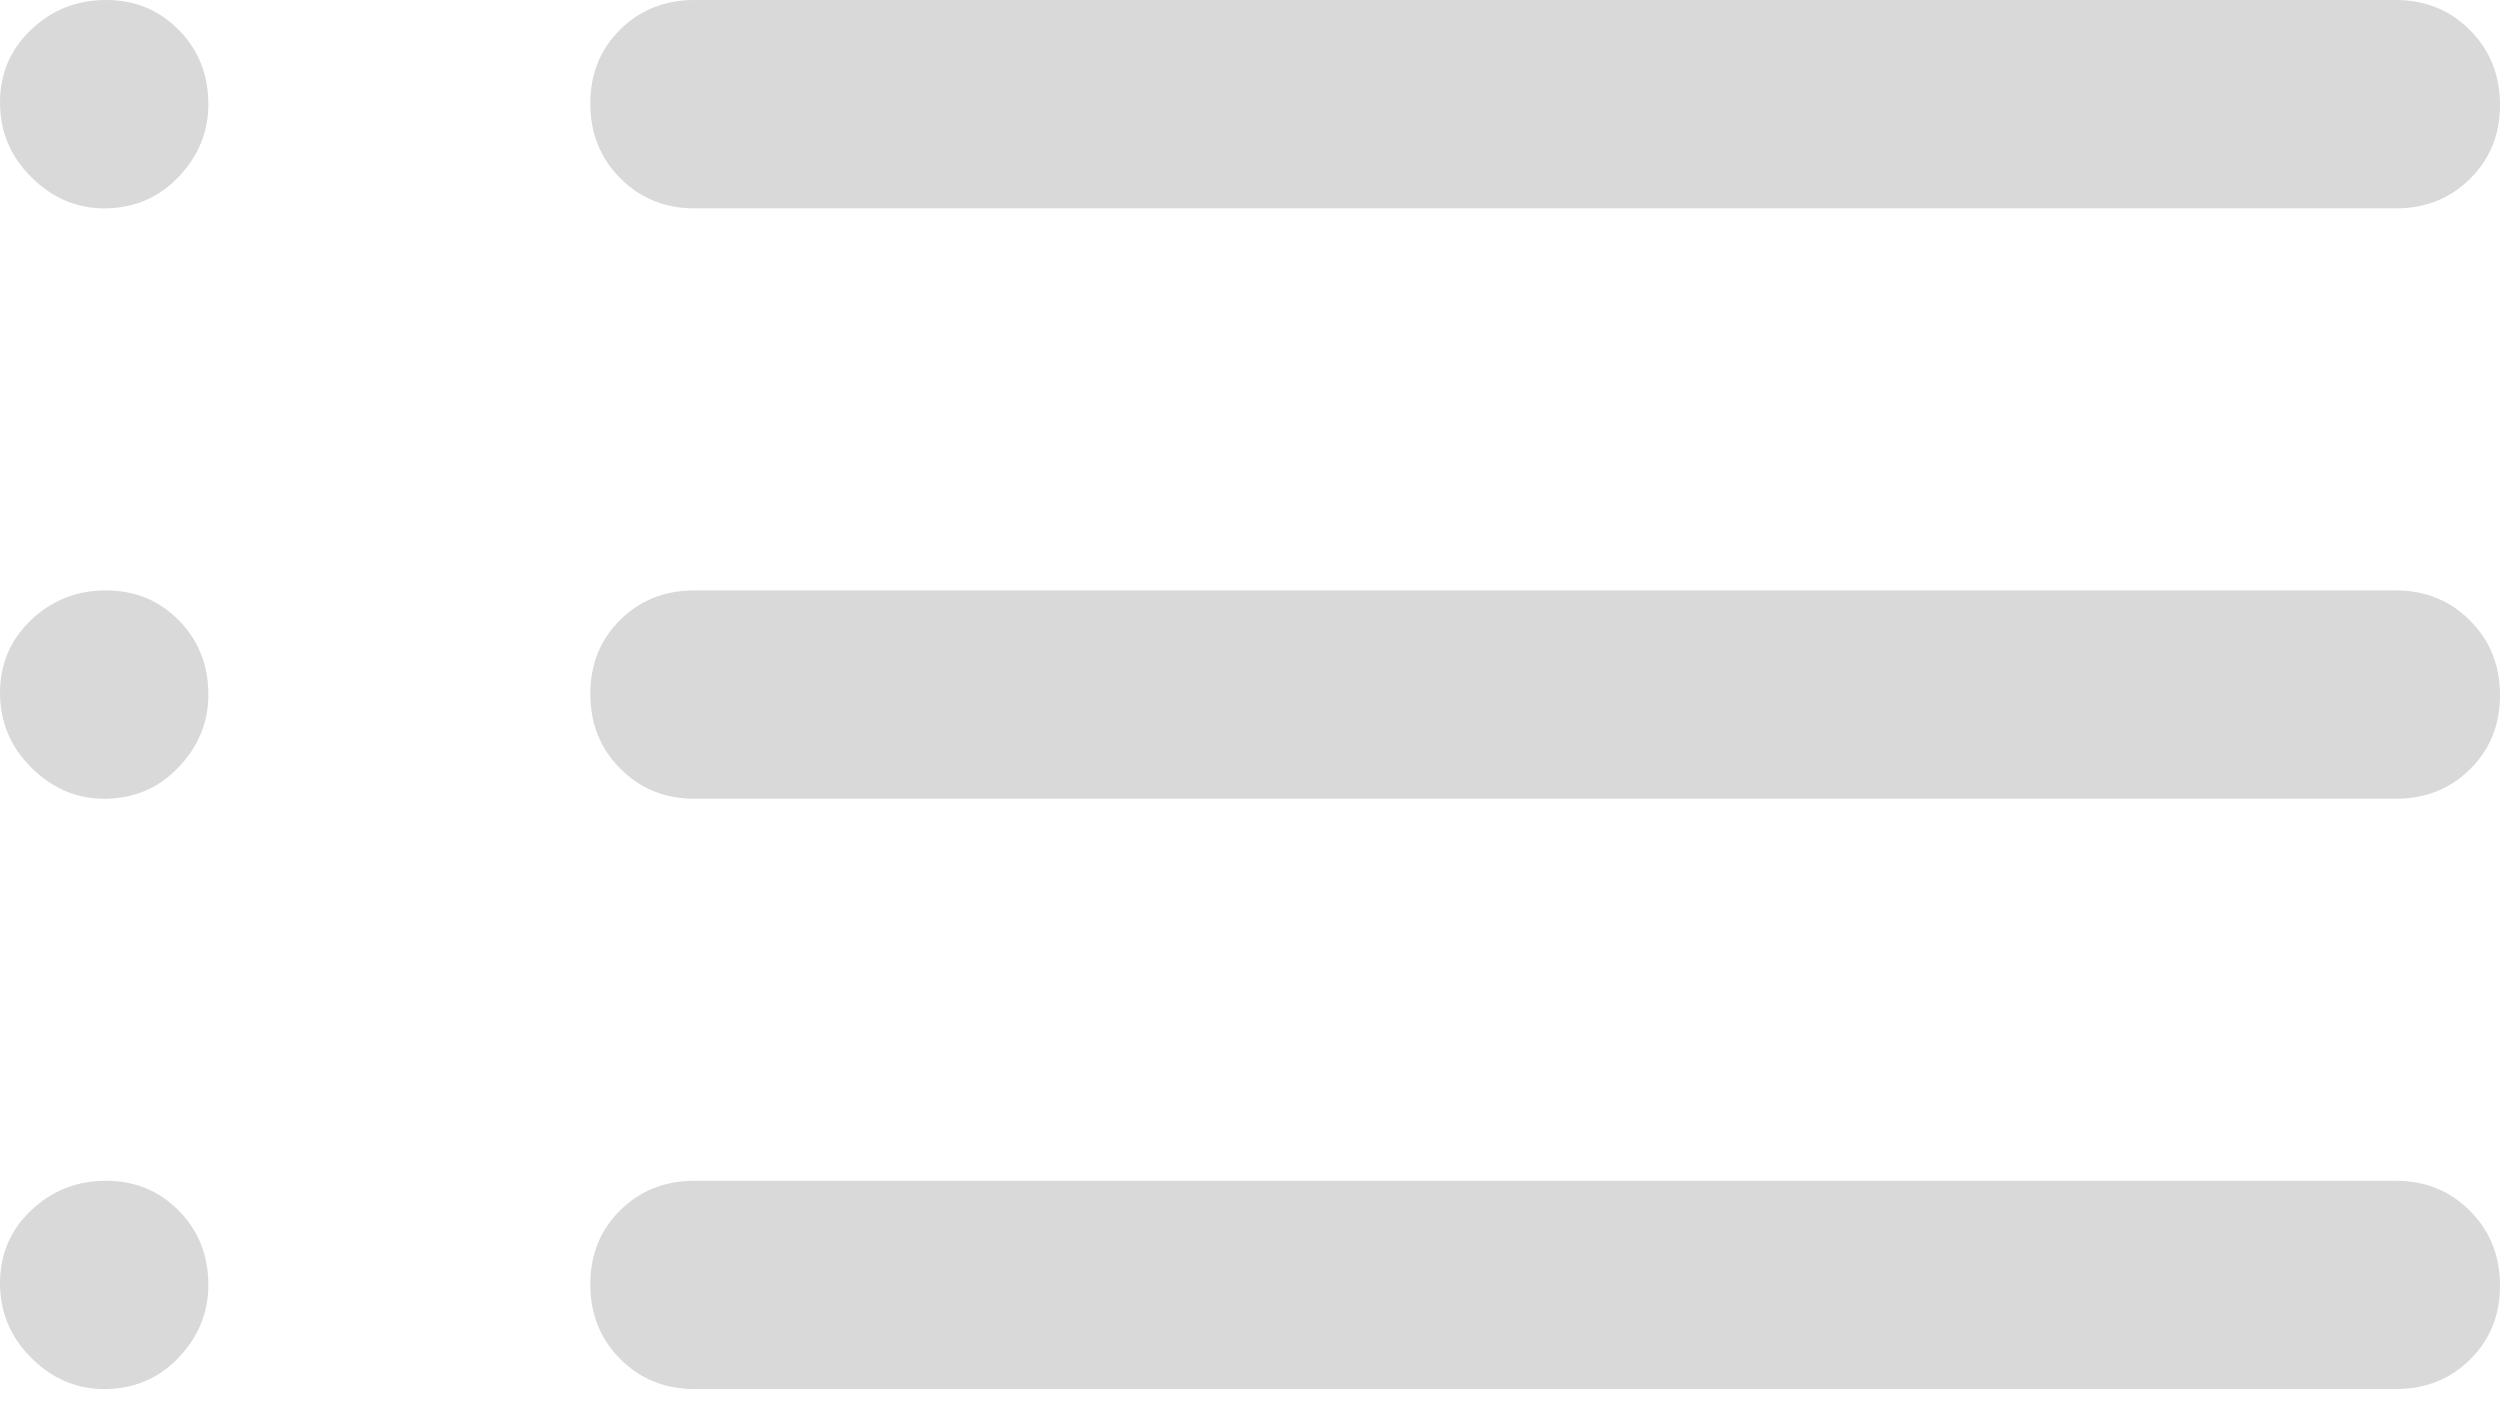 <svg width="32" height="18" viewBox="0 0 32 18" fill="none" xmlns="http://www.w3.org/2000/svg">
<path d="M8.889 2.667C8.511 2.667 8.195 2.538 7.939 2.281C7.683 2.024 7.556 1.705 7.556 1.325C7.556 0.945 7.683 0.63 7.939 0.378C8.195 0.125 8.511 0 8.889 0H30.667C31.044 0 31.361 0.129 31.616 0.386C31.872 0.643 32 0.962 32 1.342C32 1.722 31.872 2.037 31.616 2.289C31.361 2.542 31.044 2.667 30.667 2.667H8.889ZM8.889 10.224C8.511 10.224 8.195 10.095 7.939 9.838C7.683 9.581 7.556 9.262 7.556 8.882C7.556 8.502 7.683 8.187 7.939 7.934C8.195 7.682 8.511 7.557 8.889 7.557H30.667C31.044 7.557 31.361 7.686 31.616 7.943C31.872 8.199 32 8.518 32 8.898C32 9.278 31.872 9.594 31.616 9.846C31.361 10.098 31.044 10.224 30.667 10.224H8.889ZM8.889 17.78C8.511 17.78 8.195 17.651 7.939 17.395C7.683 17.138 7.556 16.819 7.556 16.439C7.556 16.059 7.683 15.743 7.939 15.491C8.195 15.239 8.511 15.114 8.889 15.114H30.667C31.044 15.114 31.361 15.242 31.616 15.499C31.872 15.756 32 16.075 32 16.455C32 16.835 31.872 17.151 31.616 17.403C31.361 17.655 31.044 17.78 30.667 17.78H8.889ZM1.333 2.667C0.978 2.667 0.667 2.533 0.4 2.267C0.133 2.001 0 1.682 0 1.311C0 0.941 0.134 0.63 0.4 0.378C0.666 0.125 0.985 0 1.356 0C1.726 0 2.037 0.128 2.289 0.384C2.541 0.639 2.667 0.956 2.667 1.334C2.667 1.689 2.539 2 2.283 2.267C2.028 2.533 1.711 2.667 1.333 2.667ZM1.333 10.224C0.978 10.224 0.667 10.09 0.4 9.824C0.133 9.558 0 9.239 0 8.868C0 8.497 0.134 8.187 0.4 7.934C0.666 7.682 0.985 7.557 1.356 7.557C1.726 7.557 2.037 7.685 2.289 7.94C2.541 8.196 2.667 8.513 2.667 8.89C2.667 9.246 2.539 9.556 2.283 9.824C2.028 10.09 1.711 10.224 1.333 10.224ZM1.333 17.78C0.978 17.78 0.667 17.647 0.4 17.381C0.133 17.114 0 16.795 0 16.425C0 16.054 0.134 15.743 0.4 15.491C0.666 15.239 0.985 15.114 1.356 15.114C1.726 15.114 2.037 15.241 2.289 15.497C2.541 15.753 2.667 16.069 2.667 16.447C2.667 16.802 2.539 17.113 2.283 17.381C2.028 17.647 1.711 17.78 1.333 17.78Z" fill="#D9D9D9"/>
</svg>
